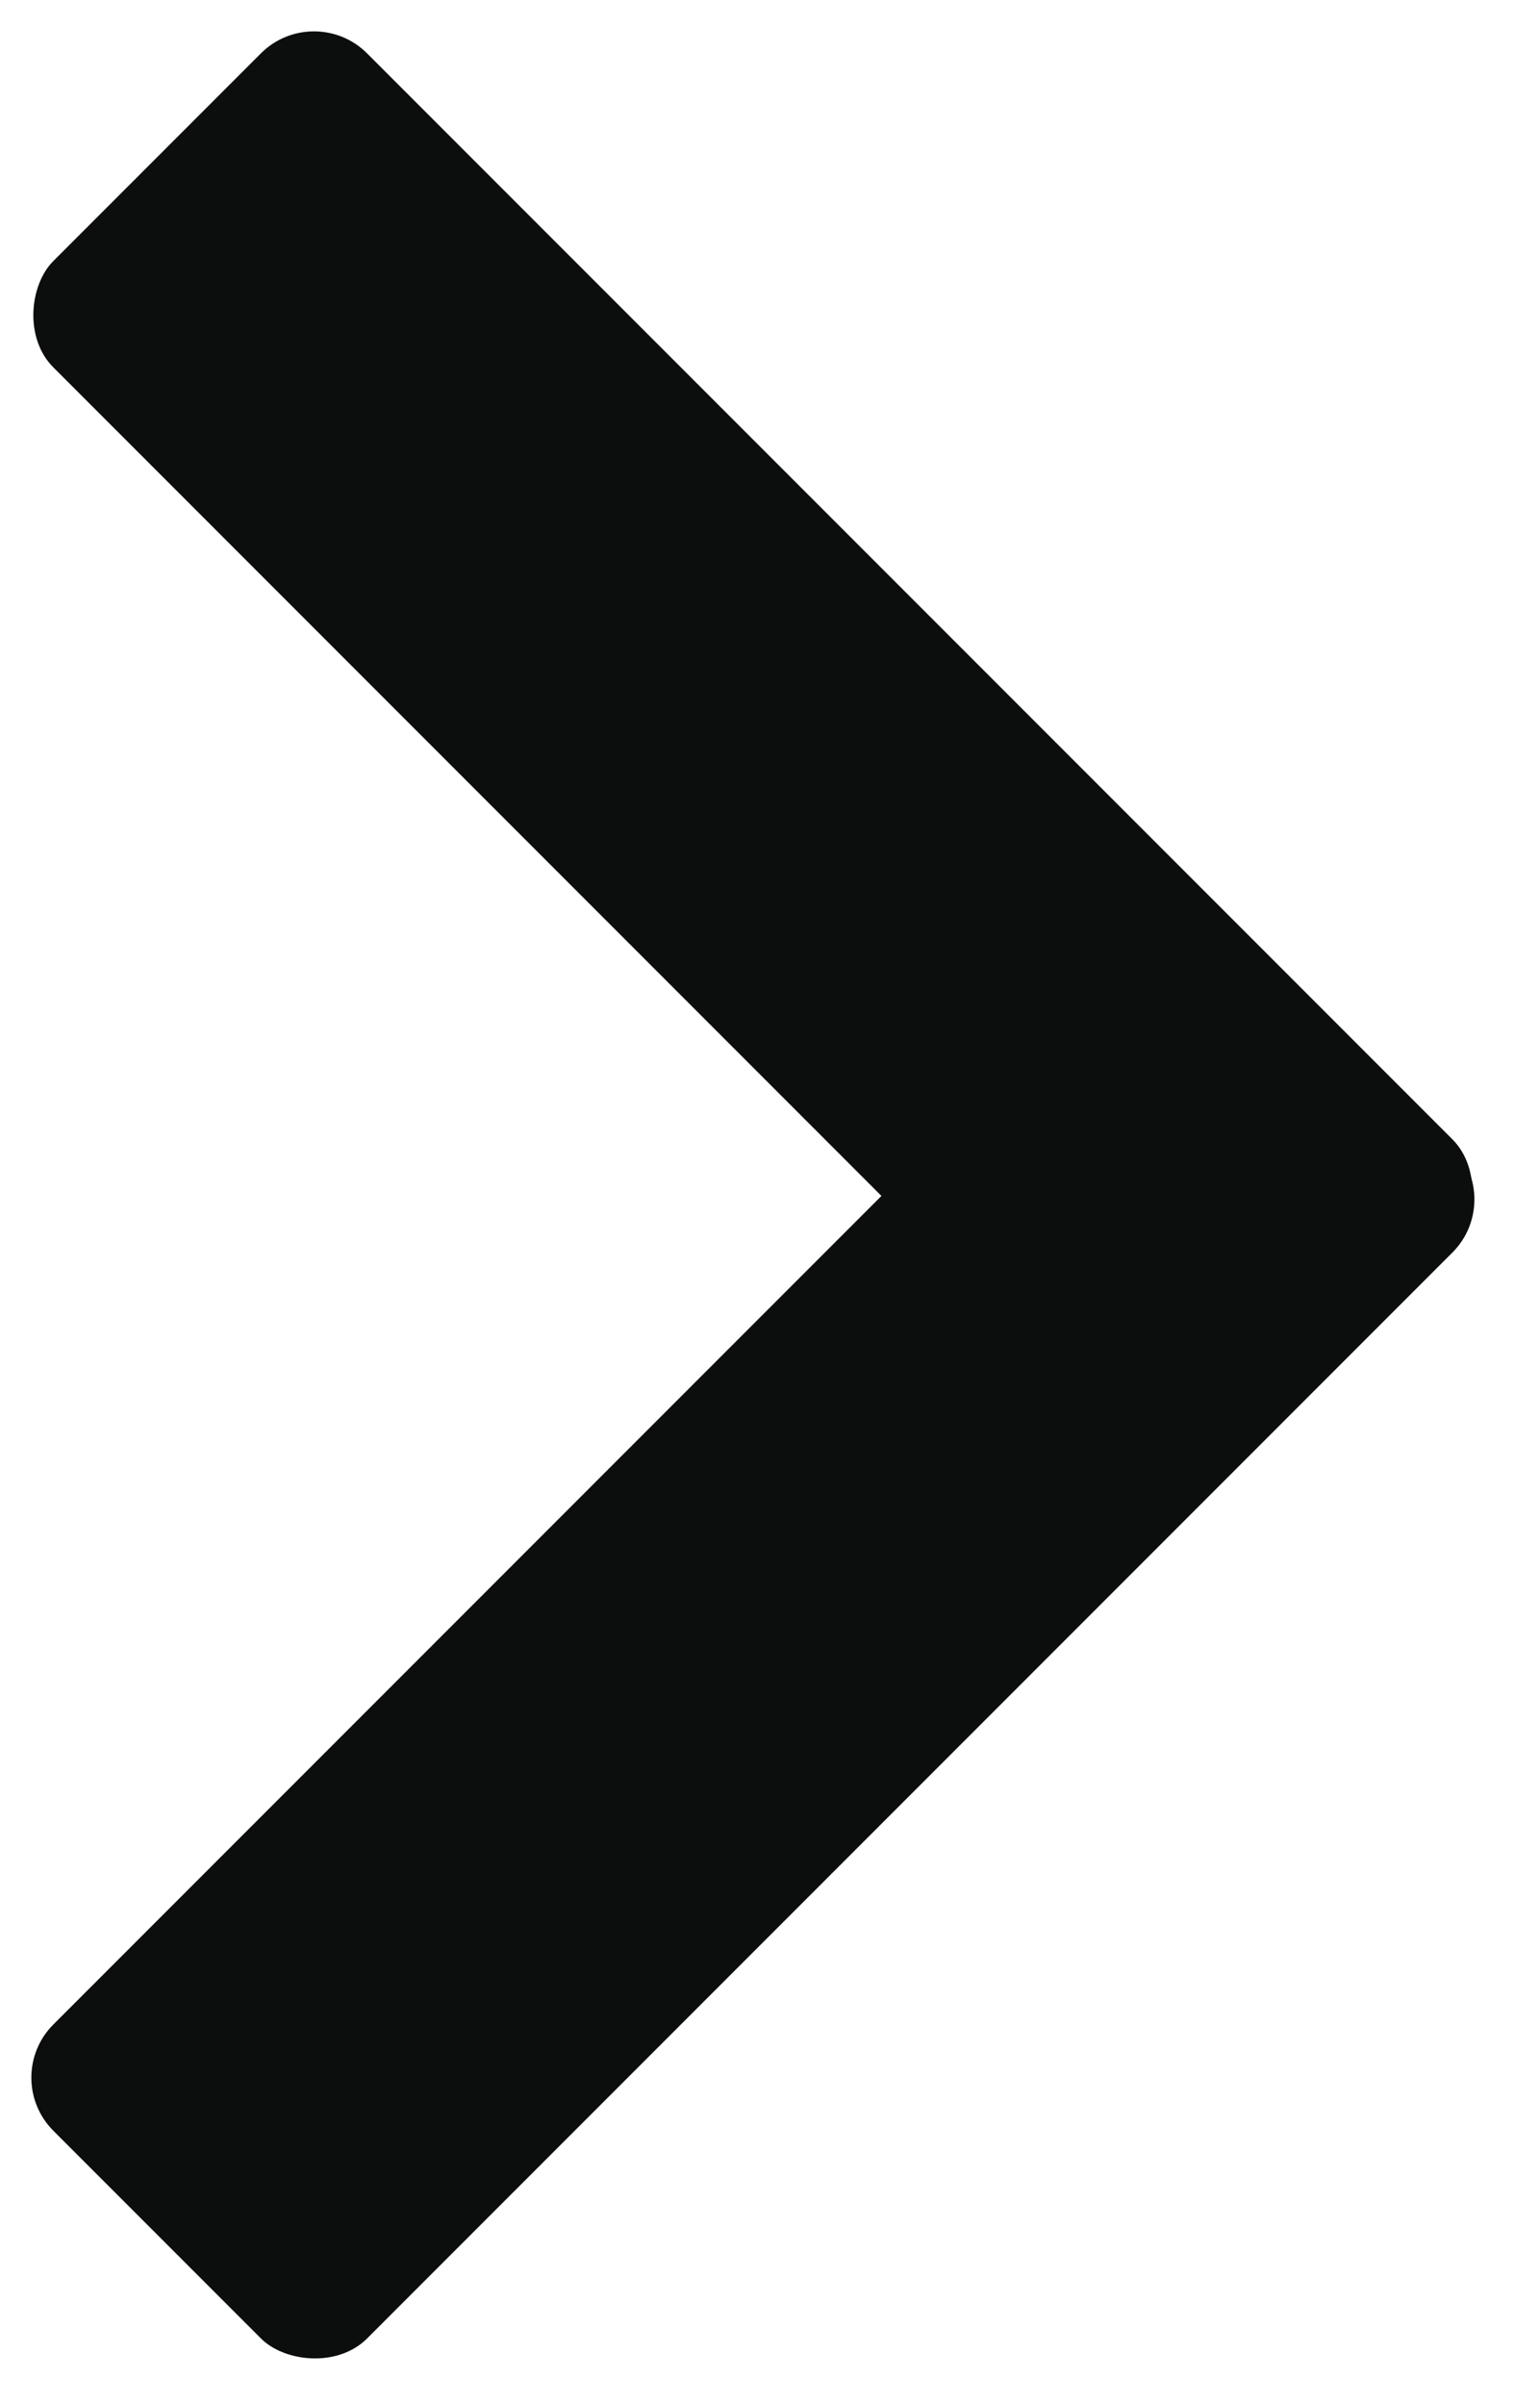 <svg width="41" height="64" viewBox="0 0 41 64" fill="none" xmlns="http://www.w3.org/2000/svg">
<rect width="44.868" height="11.816" rx="2" transform="matrix(-0.707 0.707 -0.707 -0.707 40.082 31.914)" fill="#0C0D0D"/>
<rect width="44.868" height="11.816" rx="2" transform="matrix(-0.707 -0.707 0.707 -0.707 31.727 40.082)" fill="#0C0D0D"/>
</svg>
